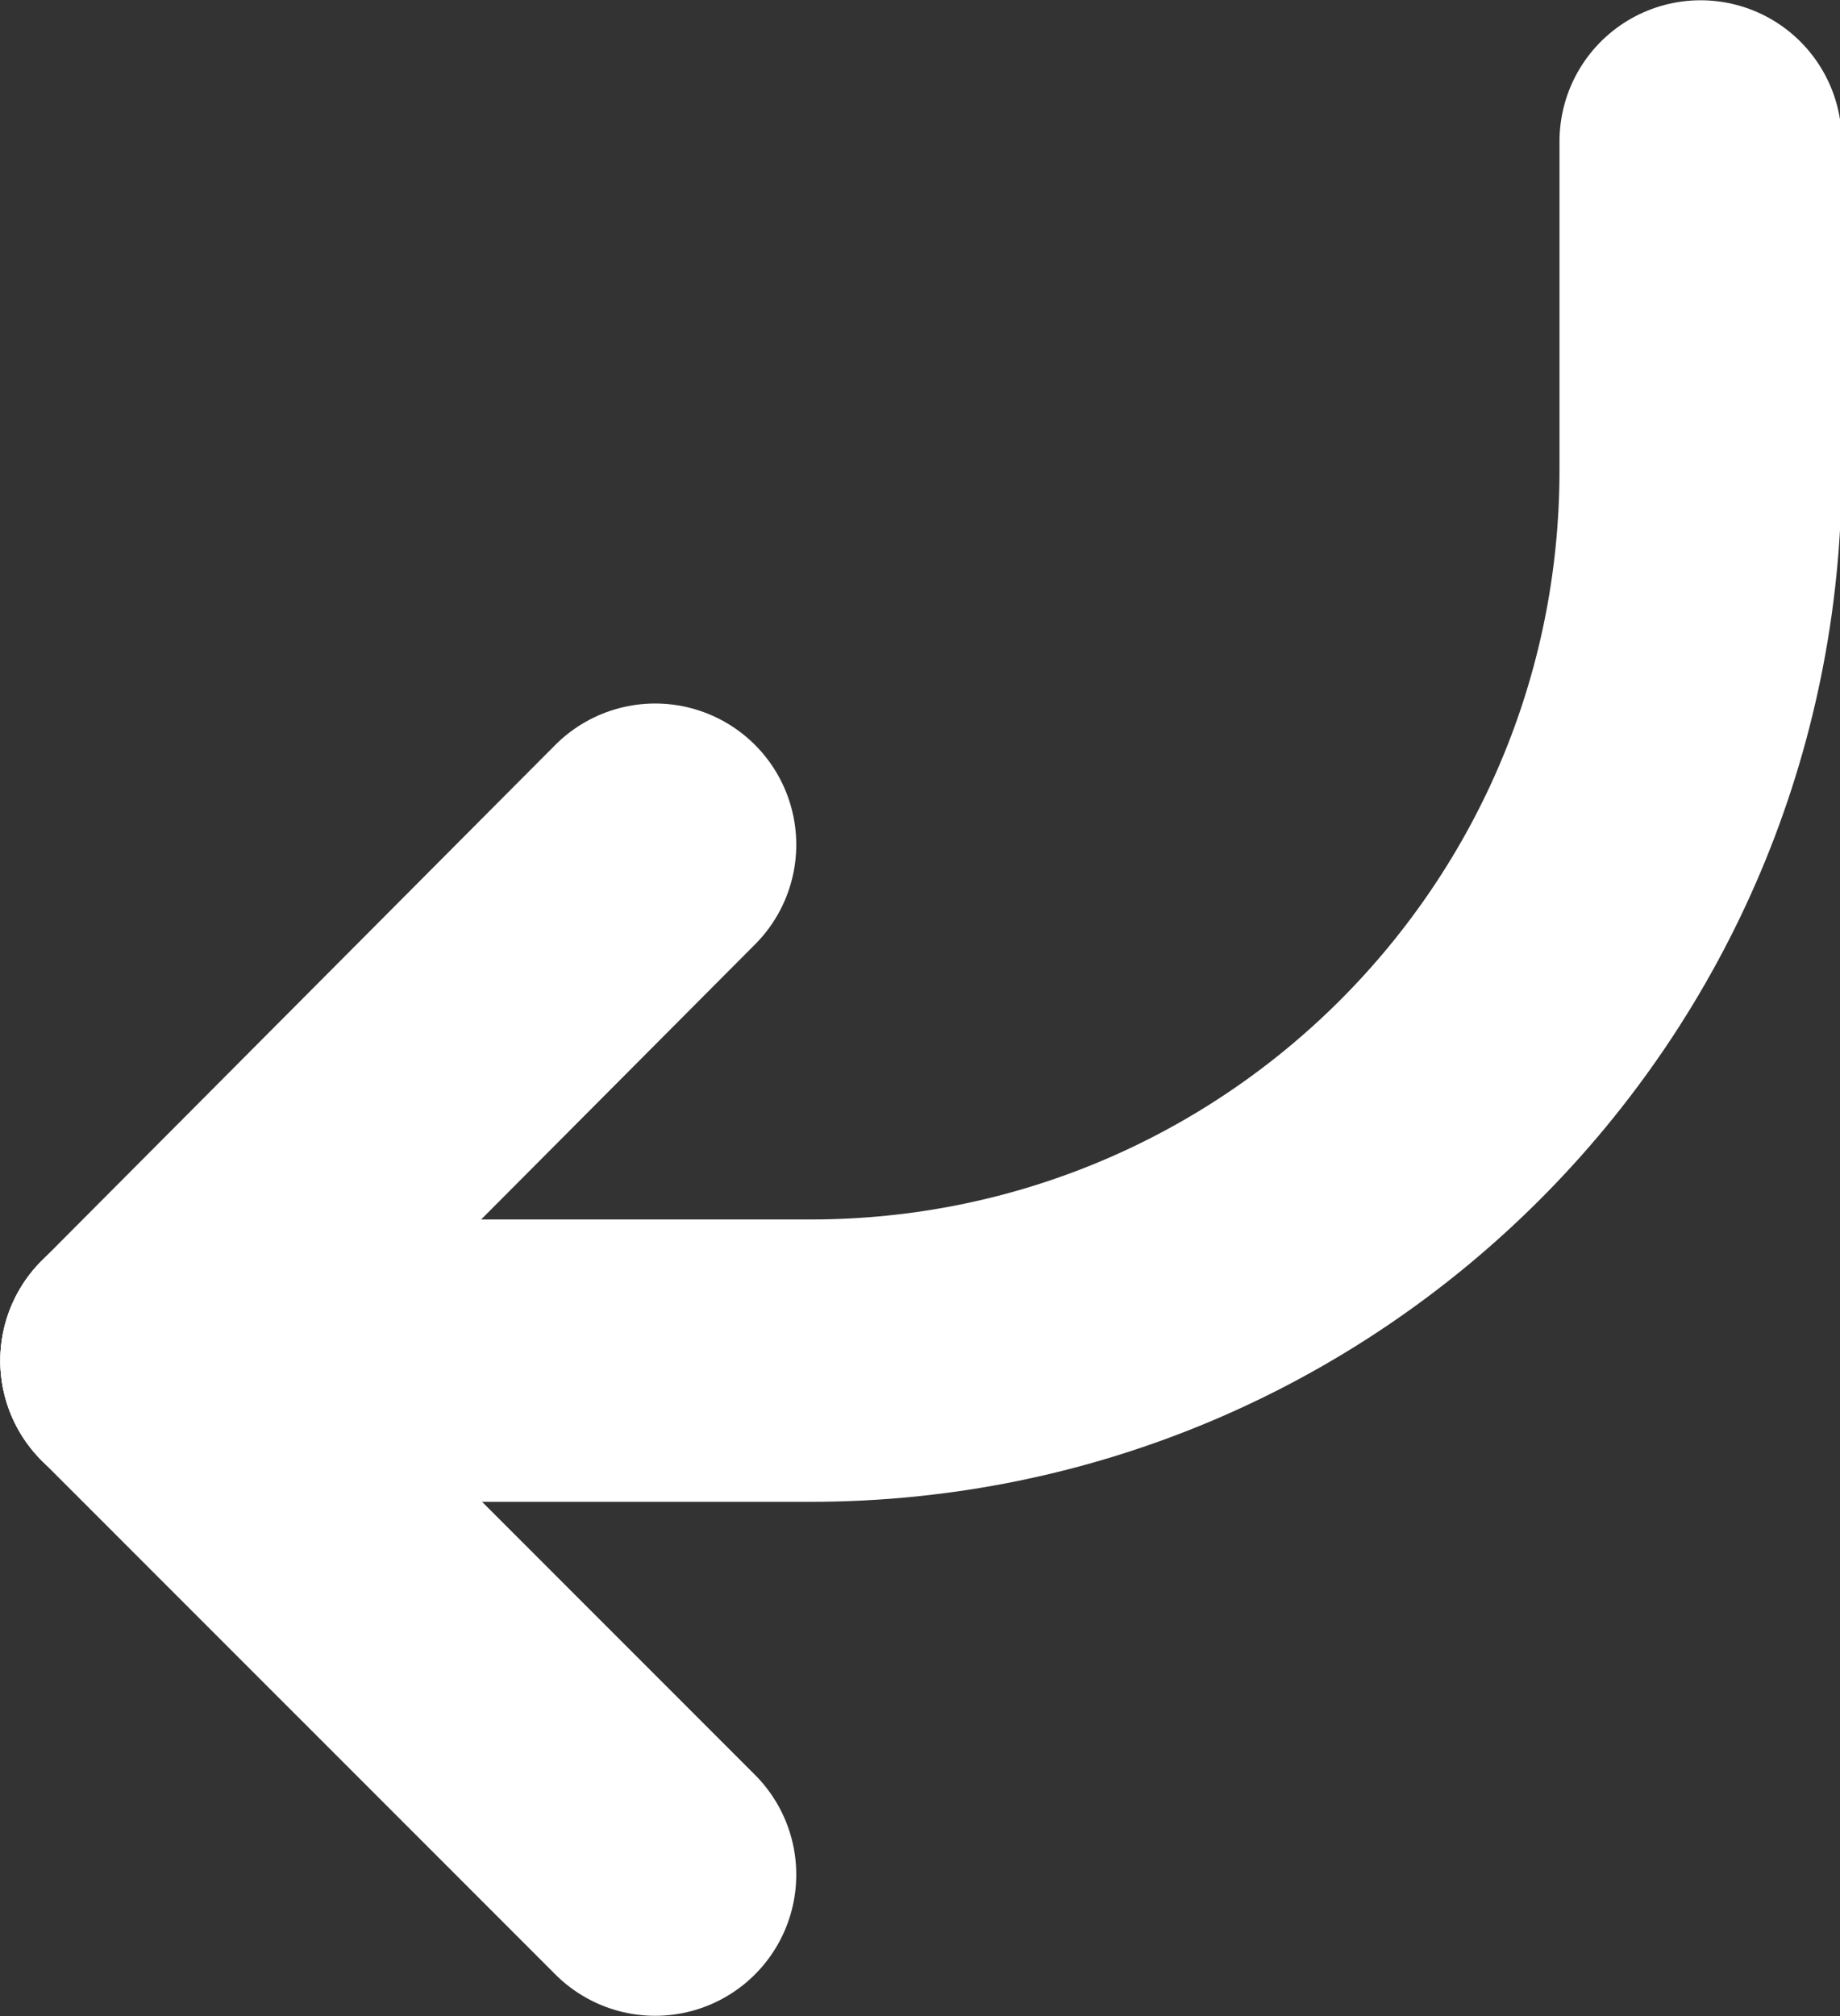 <?xml version="1.0" encoding="utf-8"?>
<!-- Generator: Adobe Illustrator 27.4.0, SVG Export Plug-In . SVG Version: 6.00 Build 0)  -->
<svg version="1.1" id="Layer_1" xmlns="http://www.w3.org/2000/svg" xmlns:xlink="http://www.w3.org/1999/xlink" x="0px" y="0px"
	 width="92.4px" height="101.2px" viewBox="0 0 92.4 101.2" style="enable-background:new 0 0 92.4 101.2;" xml:space="preserve">
<rect x="0" y="0" width="92.4" height="101.2" fill="#333333" stroke="none"/>
<style type="text/css">
	.st0{fill:none;stroke:#FFFFFF;stroke-width:14.173;stroke-linecap:round;stroke-miterlimit:10;}
</style>
<path class="st0" d="M85.4,7.1v16.5c0,24.7-20,44.7-44.7,44.7H7.1"/>
<line class="st0" x1="32.9" y1="94.1" x2="7.1" y2="68.3"/>
<line class="st0" x1="32.9" y1="42.4" x2="7.1" y2="68.3"/>
</svg>
